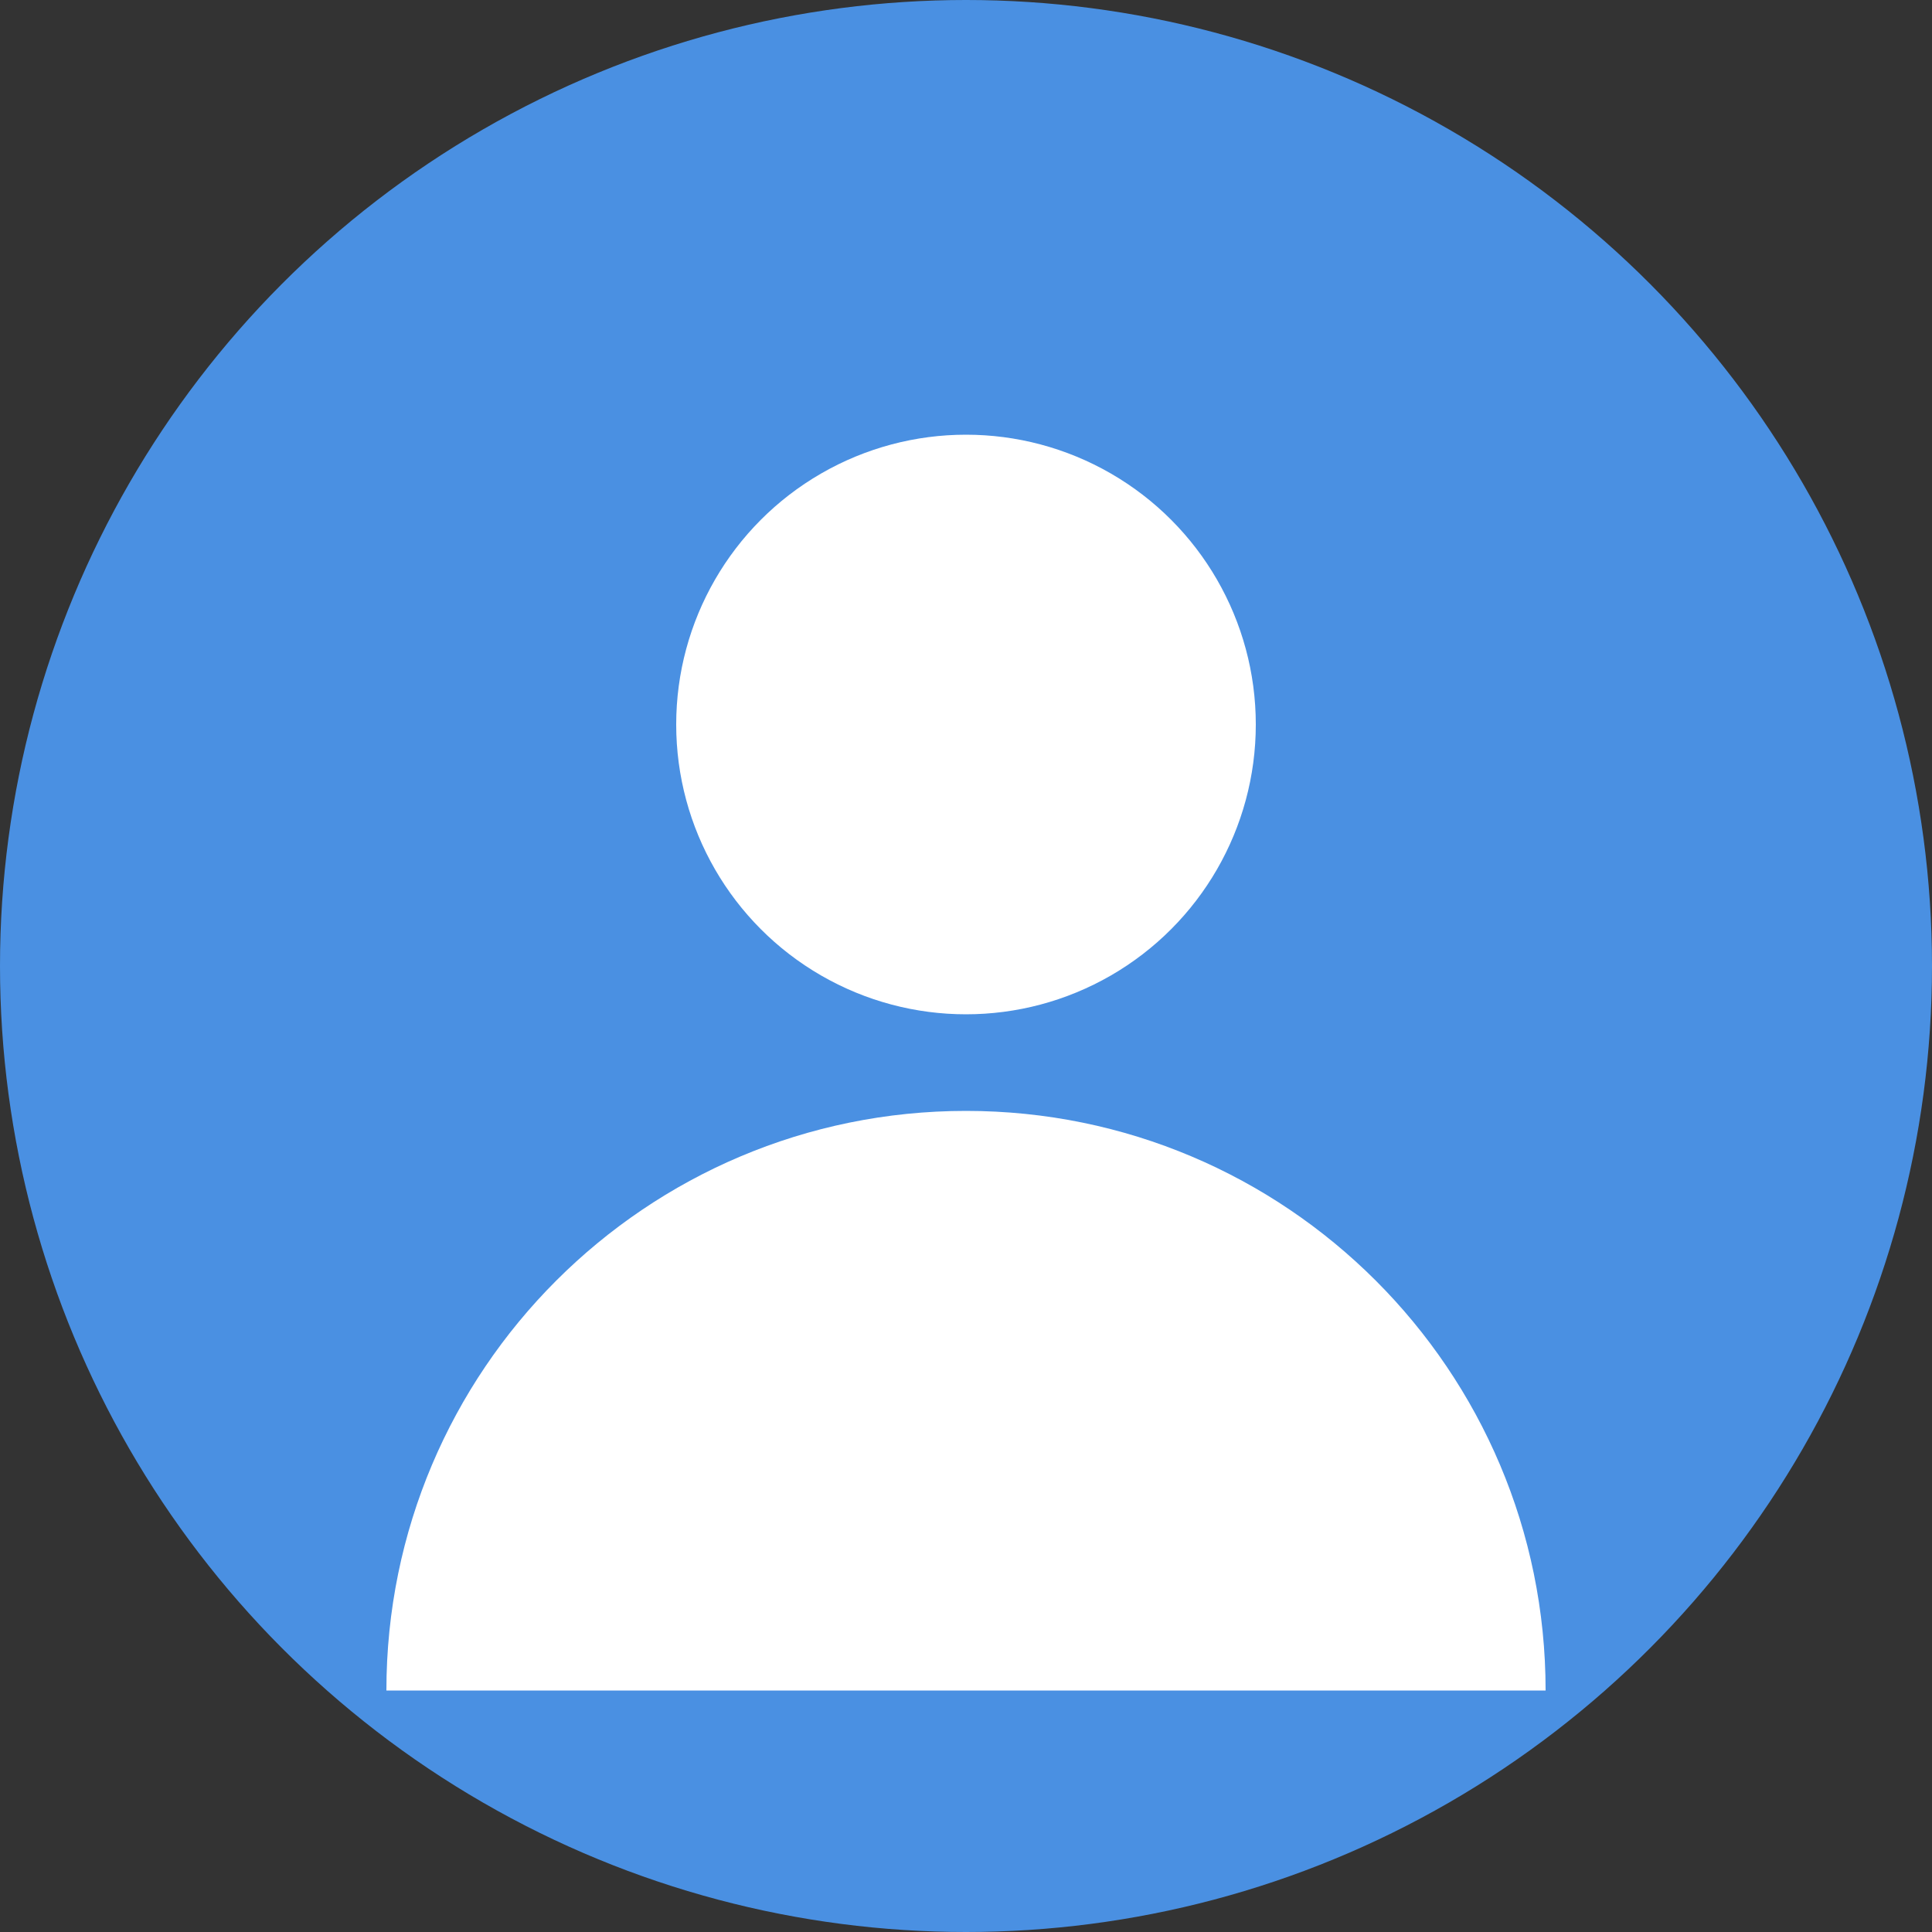 <?xml version="1.0" encoding="UTF-8"?>
<svg width="40" height="40" viewBox="0 0 40 40" fill="none" xmlns="http://www.w3.org/2000/svg">
    <rect x="0" y="0" width="40" height="40" fill="#333333" stroke="none"/>
    <circle cx="20" cy="20" r="20" fill="#4A90E2"/>
    <circle cx="20" cy="15" r="6" fill="white"/>
    <path d="M8 35C8 28.373 13.373 23 20 23C26.627 23 32 28.373 32 35" fill="white"/>
</svg>